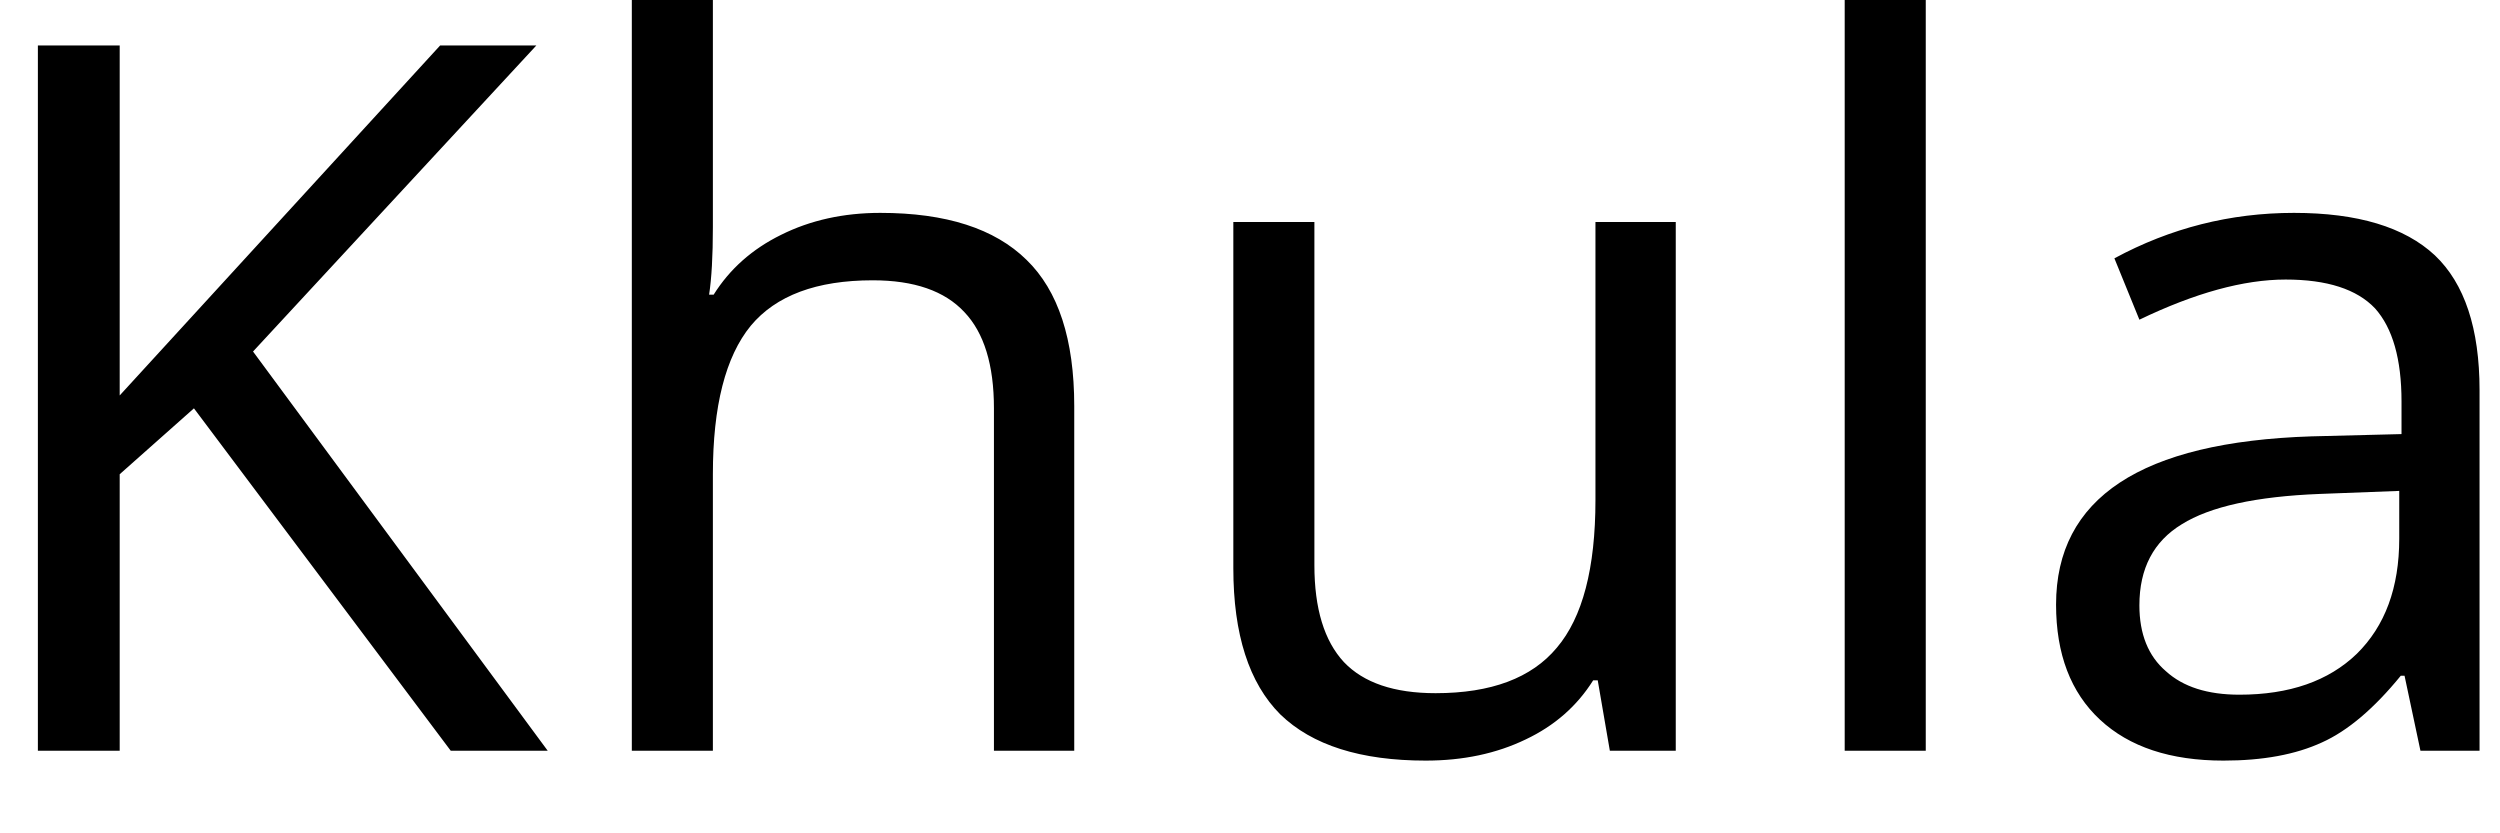 <svg width="33" height="11" viewBox="0 0 33 11" fill="none" xmlns="http://www.w3.org/2000/svg">
<path d="M1.58 6.26V9.91H0.5V0.6H1.58V5.22L5.81 0.6H7.08L3.34 4.64L7.23 9.91H5.95L2.56 5.39L1.58 6.26ZM14.18 5.36V9.91H13.12V5.39C13.12 4.817 12.99 4.393 12.73 4.12C12.47 3.84 12.067 3.7 11.52 3.7C10.78 3.7 10.243 3.9 9.91 4.3C9.577 4.707 9.41 5.36 9.41 6.26V9.91H8.34V0H9.41V3C9.41 3.38 9.393 3.677 9.36 3.89H9.42C9.633 3.55 9.93 3.287 10.31 3.1C10.697 2.907 11.133 2.81 11.62 2.81C12.487 2.81 13.13 3.017 13.55 3.43C13.97 3.837 14.18 4.48 14.18 5.36ZM16.28 7.5V2.93H17.35V7.46C17.35 8.033 17.48 8.46 17.74 8.74C18 9.013 18.403 9.15 18.95 9.15C19.683 9.15 20.217 8.95 20.55 8.55C20.89 8.15 21.06 7.5 21.06 6.6V2.93H22.12V9.91H21.25L21.09 8.98H21.03C20.817 9.32 20.52 9.58 20.14 9.76C19.753 9.947 19.313 10.04 18.82 10.04C17.96 10.04 17.32 9.837 16.9 9.43C16.487 9.017 16.28 8.373 16.28 7.5ZM24.35 0H25.42V9.91H24.35V0ZM28.24 7.99C28.24 8.37 28.357 8.66 28.59 8.86C28.817 9.067 29.14 9.17 29.56 9.17C30.22 9.17 30.737 8.99 31.11 8.63C31.483 8.263 31.67 7.757 31.67 7.11V6.48L30.62 6.52C29.78 6.553 29.173 6.687 28.8 6.92C28.427 7.147 28.24 7.503 28.24 7.99ZM32.73 5.15V9.91H31.95L31.74 8.92H31.69C31.337 9.353 30.99 9.647 30.65 9.8C30.303 9.96 29.87 10.04 29.35 10.04C28.65 10.04 28.107 9.86 27.72 9.5C27.333 9.14 27.14 8.633 27.14 7.98C27.14 6.573 28.263 5.833 30.51 5.76L31.7 5.73V5.3C31.7 4.74 31.583 4.33 31.35 4.07C31.11 3.817 30.717 3.69 30.17 3.69C29.617 3.69 28.973 3.867 28.24 4.22L27.91 3.41C28.65 3.01 29.44 2.81 30.28 2.81C31.12 2.81 31.74 2.997 32.14 3.37C32.533 3.743 32.73 4.337 32.73 5.15Z" fill="black"/>
</svg>
